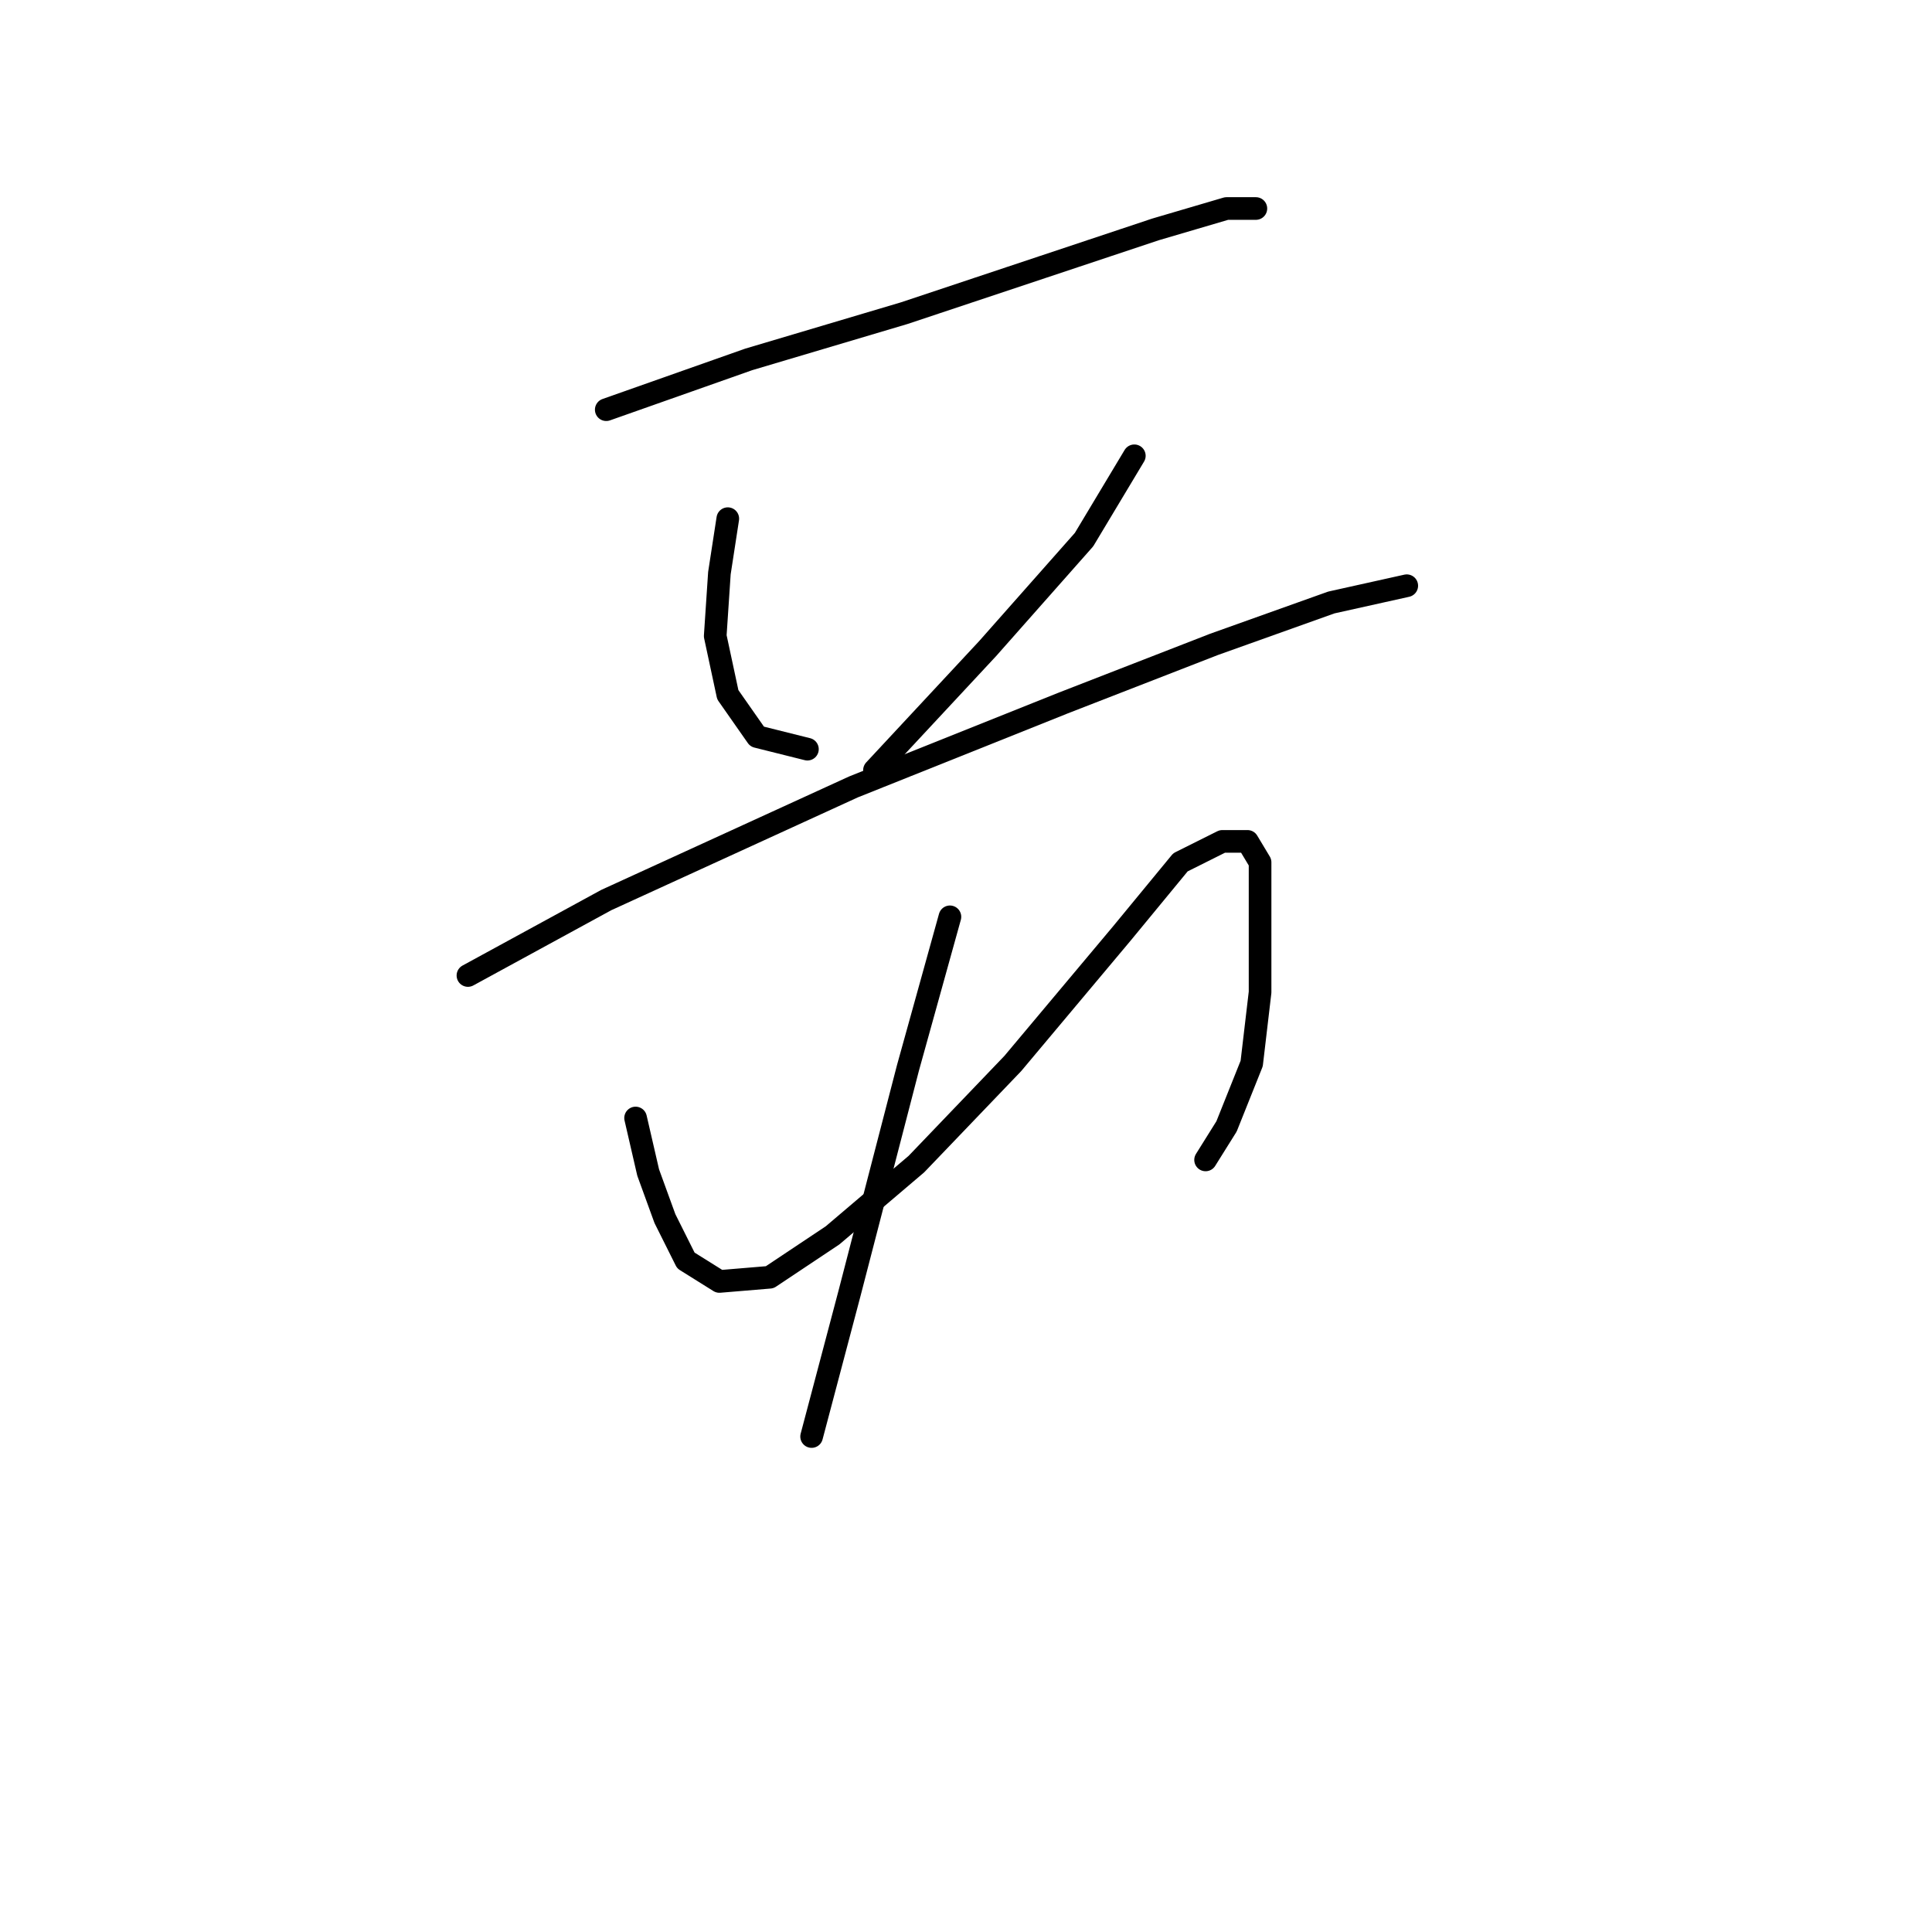 <?xml version="1.0" standalone="no"?>
    <svg width="256" height="256" xmlns="http://www.w3.org/2000/svg" version="1.1">
    <polyline stroke="black" stroke-width="3" stroke-linecap="round" fill="transparent" stroke-linejoin="round" points="80.331 54.286 99.213 47.622 119.761 41.513 138.087 35.404 153.082 30.406 162.523 27.629 166.41 27.629 166.41 27.629 " />
        <polyline stroke="black" stroke-width="3" stroke-linecap="round" fill="transparent" stroke-linejoin="round" points="96.436 68.726 95.325 75.945 94.77 84.275 96.436 92.05 100.323 97.604 106.988 99.27 106.988 99.27 " />
        <polyline stroke="black" stroke-width="3" stroke-linecap="round" fill="transparent" stroke-linejoin="round" points="150.305 60.395 143.641 71.502 130.868 85.941 115.873 102.047 115.873 102.047 " />
        <polyline stroke="black" stroke-width="3" stroke-linecap="round" fill="transparent" stroke-linejoin="round" points="62.004 129.259 80.331 119.263 113.097 104.268 140.864 93.161 160.857 85.386 176.407 79.833 186.403 77.611 186.403 77.611 " />
        <polyline stroke="black" stroke-width="3" stroke-linecap="round" fill="transparent" stroke-linejoin="round" points="84.218 148.141 85.884 155.361 88.106 161.469 90.882 167.023 95.325 169.8 101.99 169.244 110.32 163.691 121.427 154.25 134.2 140.921 148.639 123.705 156.414 114.264 161.968 111.488 165.3 111.488 166.966 114.264 166.966 120.373 166.966 131.48 165.855 140.921 162.523 149.252 159.746 153.694 159.746 153.694 " />
        <polyline stroke="black" stroke-width="3" stroke-linecap="round" fill="transparent" stroke-linejoin="round" points="125.87 121.484 120.316 141.477 112.541 171.466 107.543 190.348 107.543 190.348 " />
        </svg>